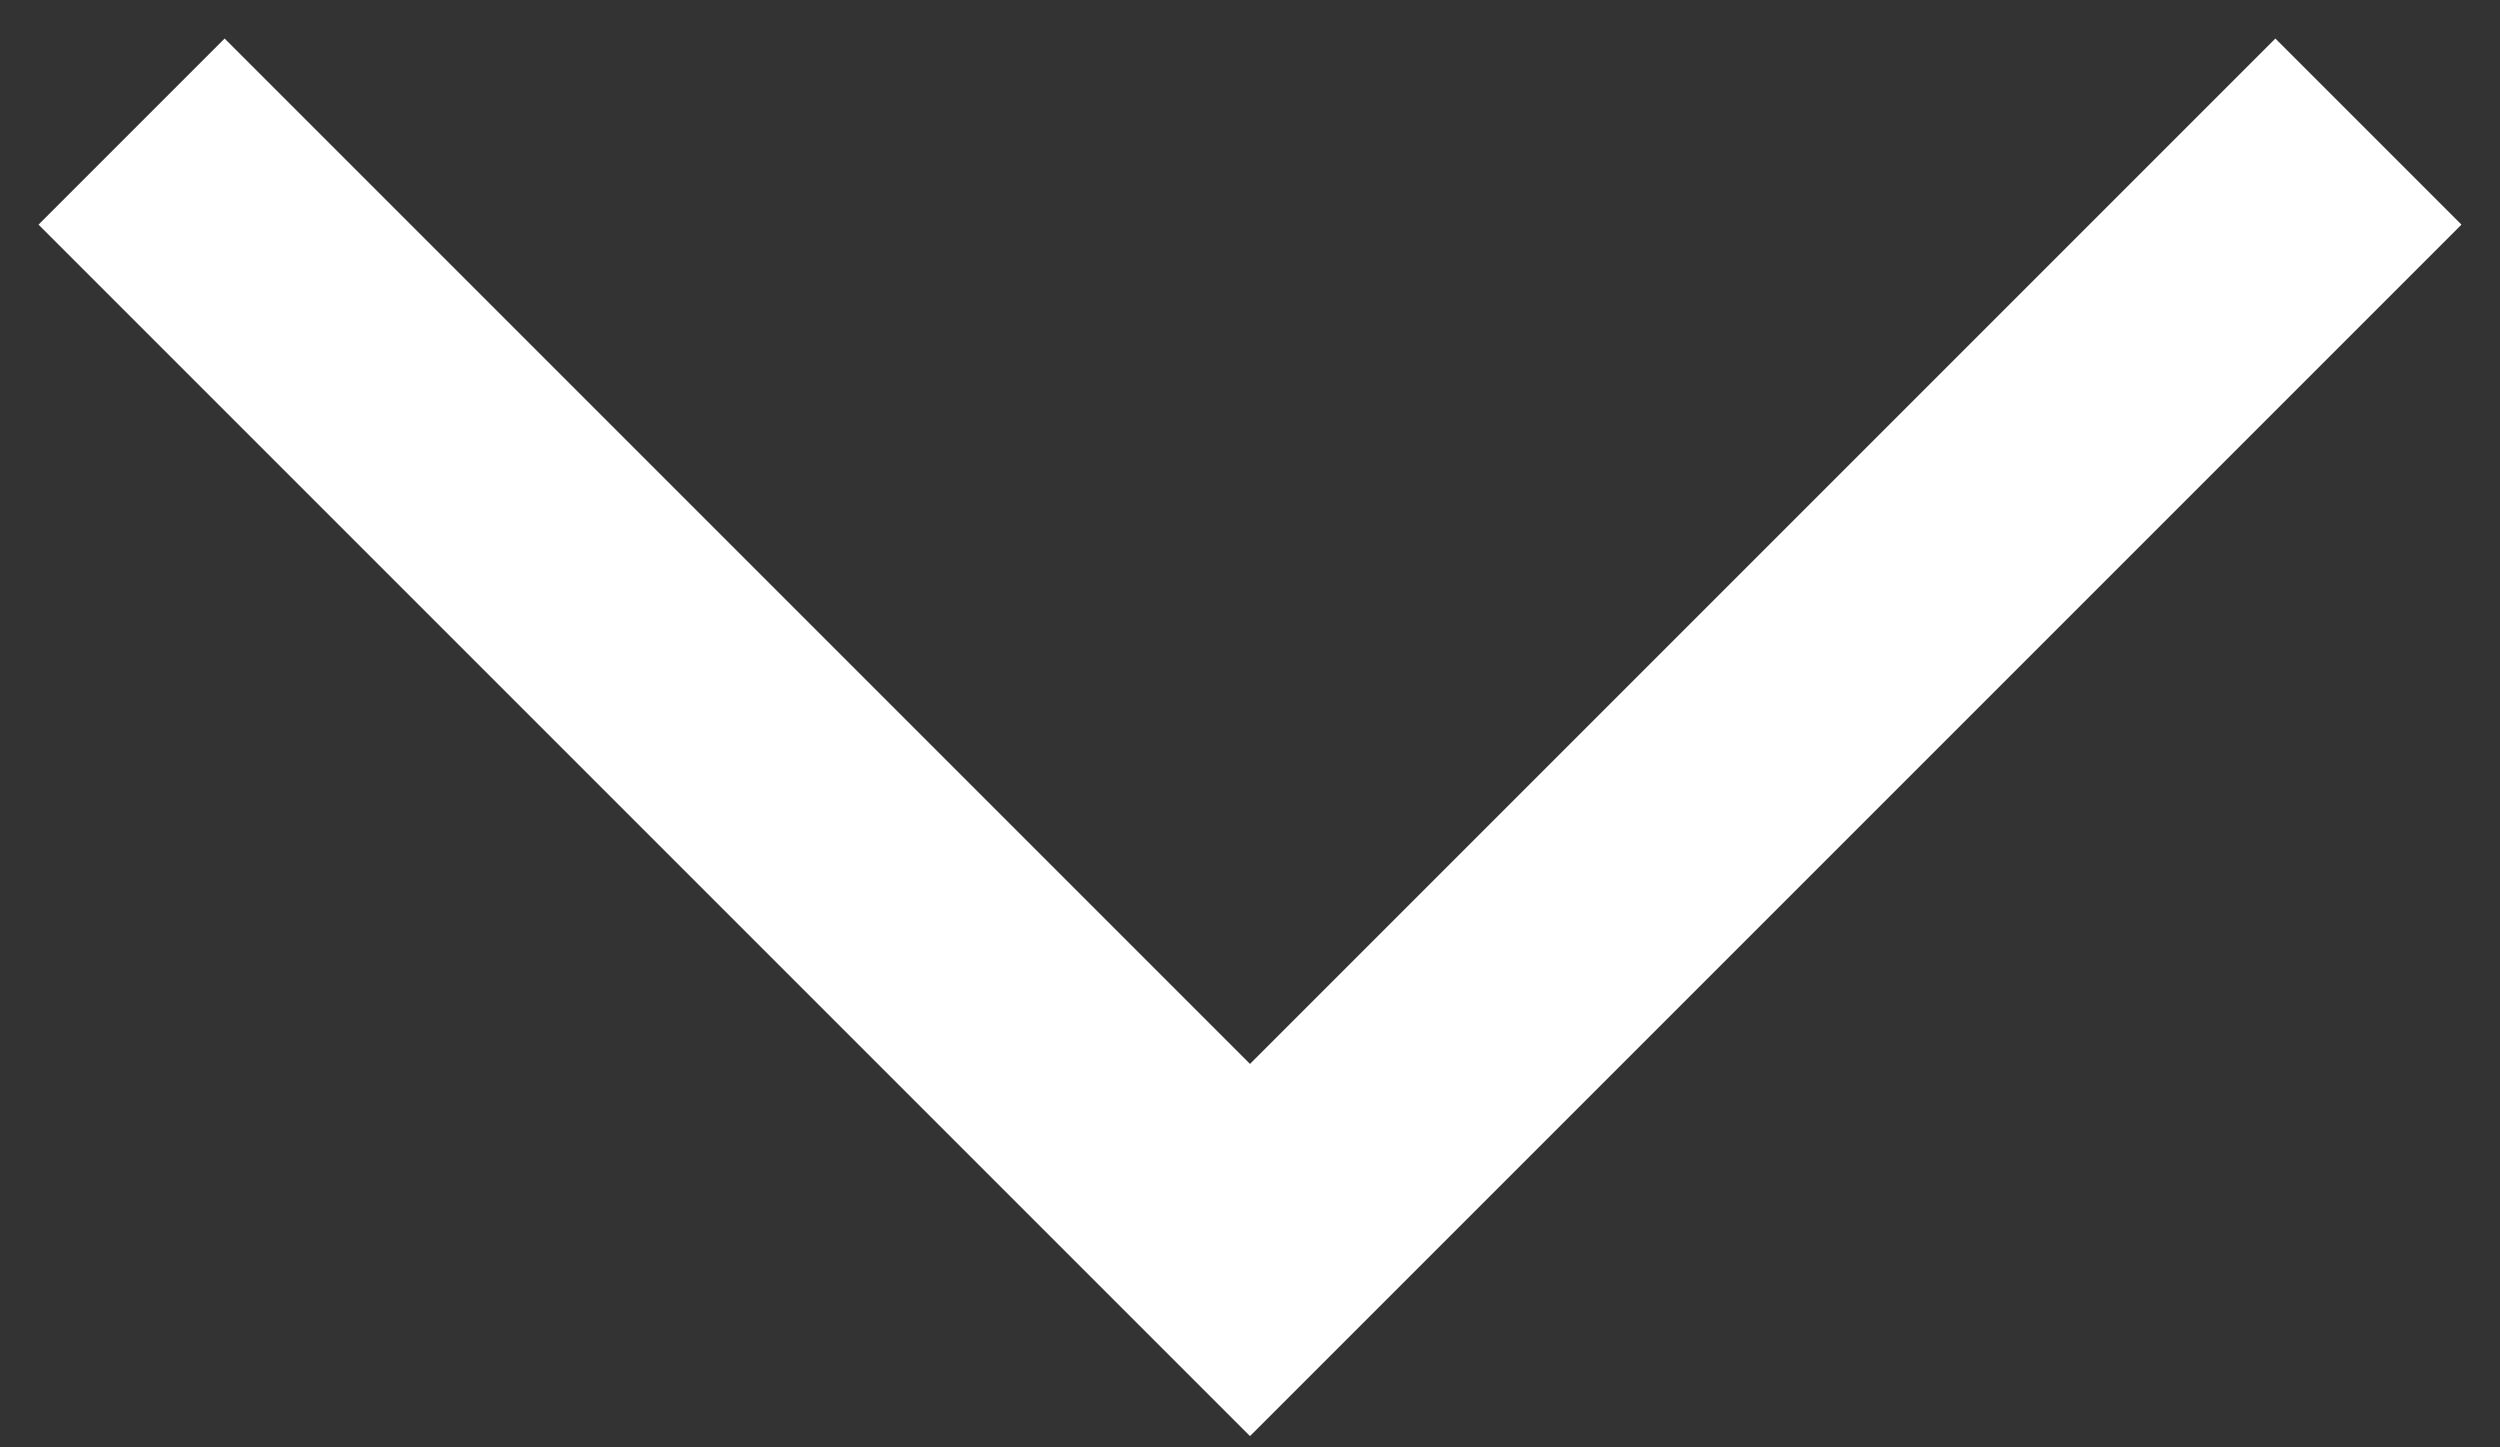 <?xml version="1.0" encoding="UTF-8" standalone="no"?>
<svg width="19px" height="11px" viewBox="0 0 19 11" version="1.1" xmlns="http://www.w3.org/2000/svg" xmlns:xlink="http://www.w3.org/1999/xlink">
    <rect x="0" y="0" width="19" height="11" fill="#333333" stroke="none"/>
    <!-- Generator: Sketch 39.1 (31720) - http://www.bohemiancoding.com/sketch -->
    <title>line-arrow</title>
    <desc>Created with Sketch.</desc>
    <defs></defs>
    <g id="Welcome" stroke="none" stroke-width="1" fill="none" fill-rule="evenodd">
        <g id="Serve-WPB-Home" transform="translate(-711, -254)" stroke-width="2" stroke="#FFFFFF">
            <polyline id="line-arrow" points="712 255 720.5 263.5 729 255"></polyline>
        </g>
    </g>
</svg>